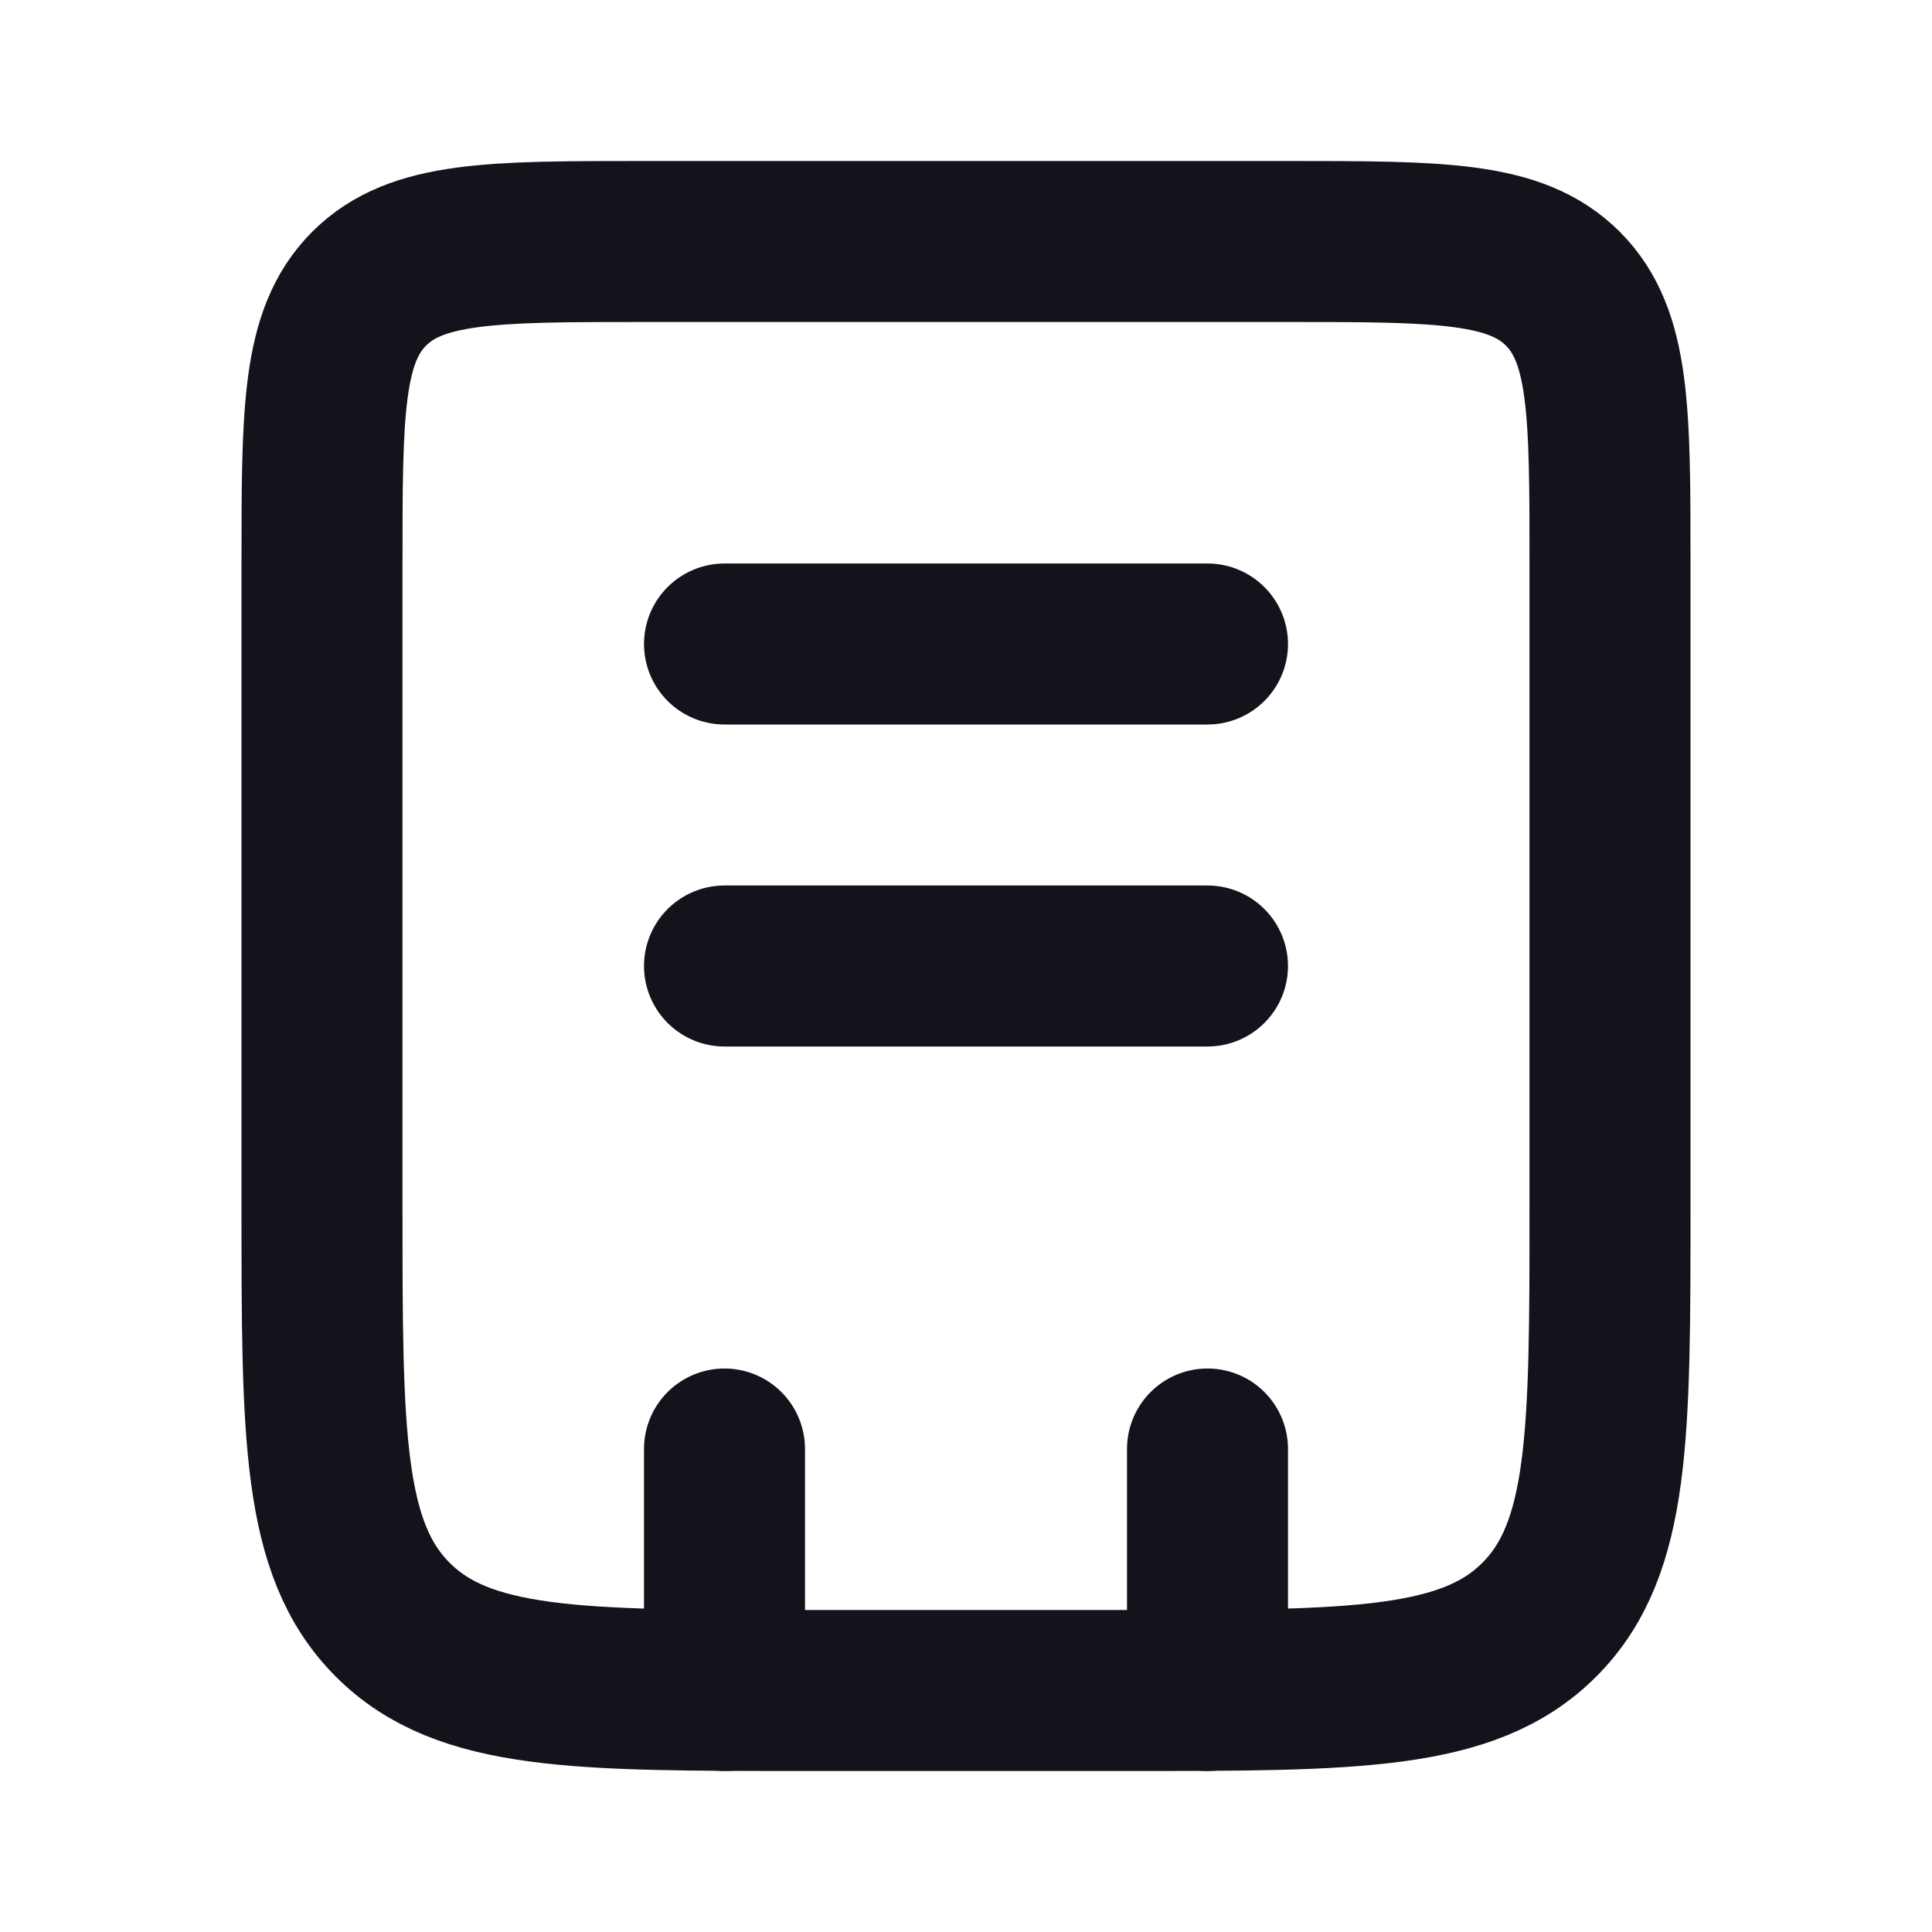 <svg width="24" height="24" viewBox="0 0 24 24" fill="none" xmlns="http://www.w3.org/2000/svg">
<path d="M4 7C4 5.114 4 4.172 4.586 3.586C5.172 3 6.114 3 8 3H16C17.886 3 18.828 3 19.414 3.586C20 4.172 20 5.114 20 7V15C20 17.828 20 19.243 19.121 20.121C18.243 21 16.828 21 14 21H10C7.172 21 5.757 21 4.879 20.121C4 19.243 4 17.828 4 15V7Z" stroke="#13131B" stroke-width="2"/>
<path d="M15 18L15 21M9 18L9 21" stroke="#13131B" stroke-width="2" stroke-linecap="round"/>
<path d="M9 8L15 8" stroke="#13131B" stroke-width="2" stroke-linecap="round"/>
<path d="M9 12L15 12" stroke="#13131B" stroke-width="2" stroke-linecap="round"/>
</svg>
